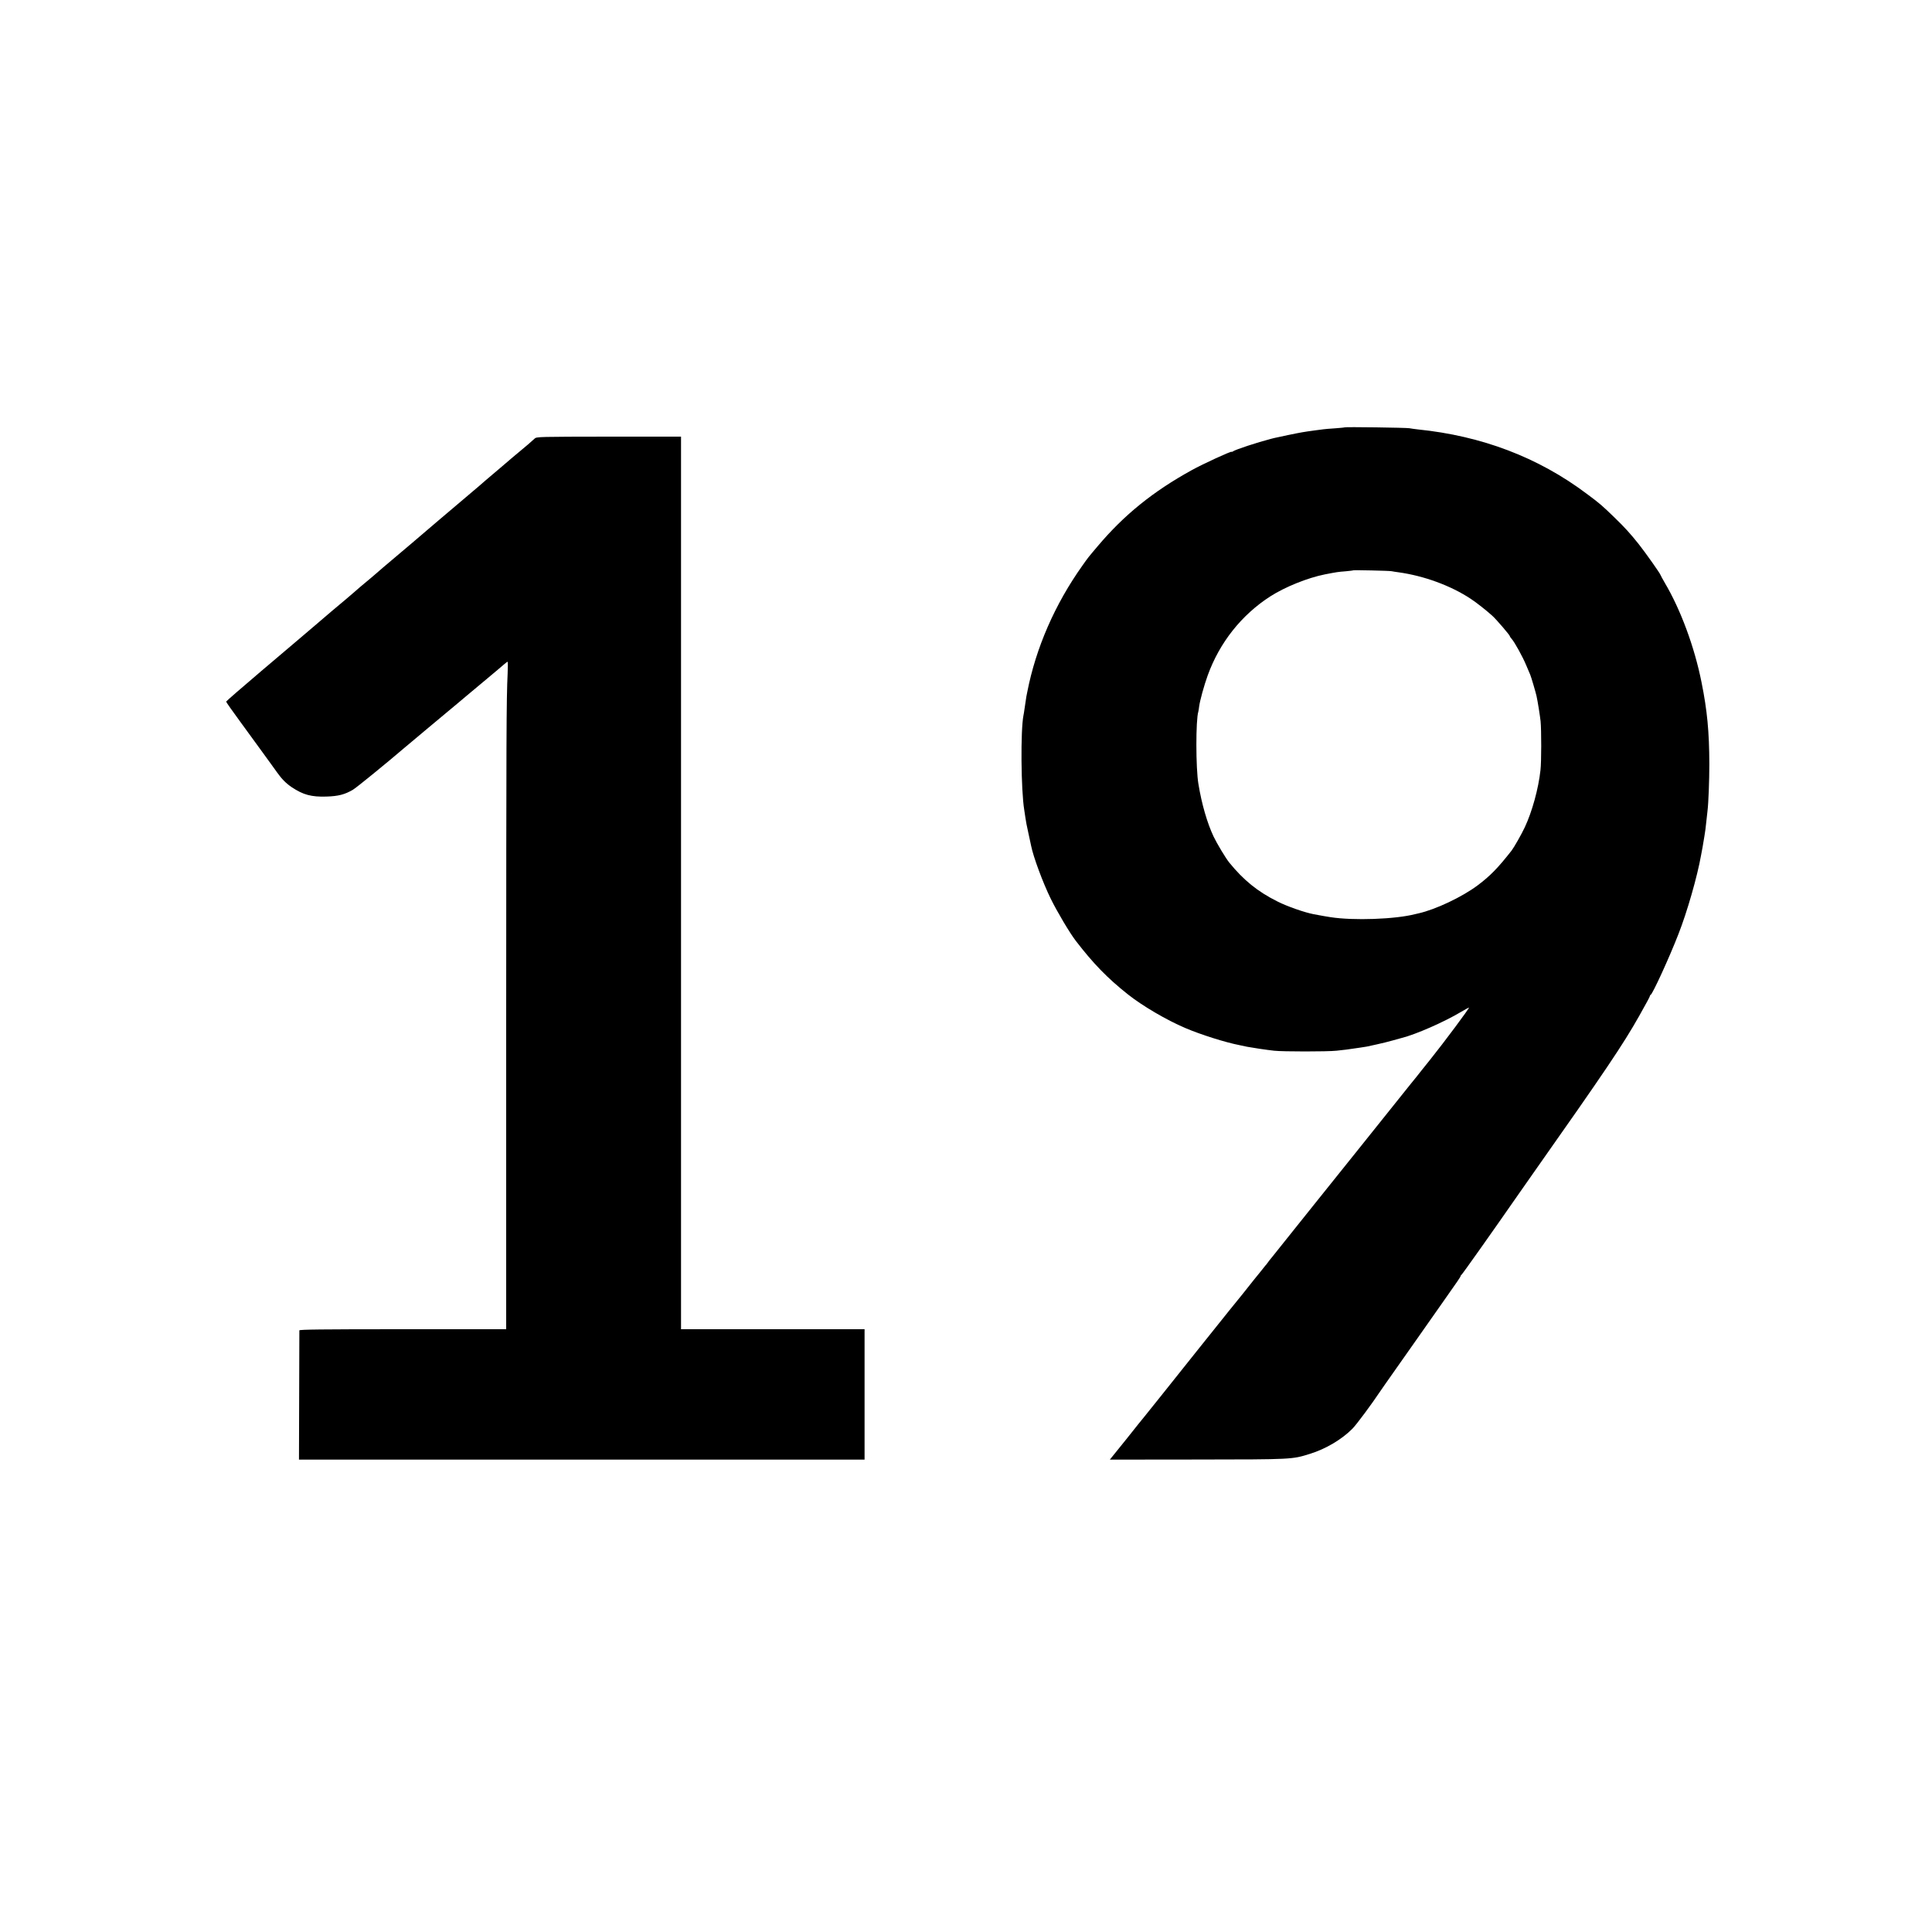 <svg version="1" xmlns="http://www.w3.org/2000/svg" width="2666.667" height="2666.667" viewBox="0 0 2000 2000"><path d="M1391.9 442.4c-.2.2-4.7.6-9.9 1-5.2.3-10.6.8-12 1-1.4.2-5.2.7-8.5 1.1-3.2.4-6.8.9-7.9 1.1-1.1.2-3.6.6-5.6.9-3.5.5-26 5.2-29.2 6-1 .3-2.6.7-3.5.9-13.2 3.4-36.8 11.1-39 12.9-.7.5-1.3.7-1.3.4 0-1.1-30 12.7-41.5 19.1-39.9 22-69.8 46.2-97 78.4-10.4 12.3-9.8 11.5-16 20.3-28.4 39.9-48.2 85.2-57.1 131-.4 2.2-.8 4.2-.9 4.5-.2.8-1.6 10.2-2.1 14-.3 1.9-.6 4.4-.9 5.5-3.1 15.4-2.6 77.4.8 98 .3 1.6.8 5.2 1.2 8 .3 2.7 1.7 9.9 3.1 16 1.3 6 2.6 11.9 2.8 13 2.2 11.3 12.2 38.3 20.3 54.8 6.5 13.3 19.8 35.7 26 43.7 17.9 23.3 32.6 38.5 53.8 55.3 15.1 12 40 26.6 59.5 34.9 15.9 6.8 41.2 14.8 56 17.7 3 .6 6.6 1.4 8 1.7 4.6.9 20.4 3.3 28 4.1 9.1 1 54.8 1 64.5 0 7.1-.7 14.7-1.7 17.5-2.2.8-.1 4-.6 7-1s6.2-.9 7-1.1c.8-.2 5.6-1.2 10.5-2.3 5-1.1 12.4-2.9 16.5-4.1 4.1-1.2 8.2-2.3 9-2.5 14.5-3.6 43.9-16.5 61.5-27 4.2-2.5 7.9-4.5 8.2-4.5 1 0-25.7 35.9-40.8 54.7-6.1 7.6-12.3 15.3-13.7 17.2-1.5 1.8-4 5-5.7 7-6.8 8.4-11.1 13.8-52.9 66.1-24 30-44.9 56.1-46.5 58-1.5 1.9-11.3 14.1-21.6 27s-20.3 25.5-22.3 27.9c-2.1 2.4-4.3 5.4-5.1 6.5-.8 1.2-1.7 2.3-2.1 2.6-.3.3-2.8 3.4-5.5 6.9-2.8 3.5-5.7 7.1-6.5 8-.8 1-3.7 4.6-6.5 8.2-2.7 3.5-5.2 6.6-5.5 6.9-.4.3-20.4 25.2-44.6 55.5-50.4 63.1-45.3 56.9-49.6 62.1-1.8 2.2-4.7 5.8-6.4 8-1.8 2.1-10.7 13.2-19.8 24.7l-16.7 20.7 90.8-.1c98.7-.1 97.8-.1 116.4-5.9 16.4-5.1 32.9-14.9 43.9-26 4.3-4.3 20.2-25.8 29-39 .5-.8 2.9-4.2 5.2-7.5 2.4-3.3 16.7-23.6 31.8-45.2 15.1-21.6 28.1-40 28.8-41 13.2-18.7 17.2-24.5 17.2-25.3 0-.4.4-1 .8-1.2.7-.2 34.1-47.5 57.8-81.6 3.3-4.8 10.5-15 15.9-22.7 75.5-107.2 93.7-134.2 110.5-164 7.3-13 11-19.8 11-20.5 0-.5.3-1 .8-1.2 2-.9 19.4-38.8 28.7-62.8 9-22.9 19.6-59.9 23.4-81.5.6-3.3 1.3-7.1 1.6-8.5.3-1.4.7-4.1 1-6 .3-1.9.7-4.6 1-6 .6-3.1 1.3-8.8 2.1-16.5.3-3.3.8-7.4 1-9 1-8 1.9-31.9 1.9-48.5-.1-33.5-2.2-55.5-8.1-84.8-7.3-36.5-21.6-75.2-38.1-103-2.3-4.1-4.3-7.6-4.3-7.9 0-1.1-15.6-23.2-22.5-31.9-8.9-11.2-14.7-17.5-25-27.5-13.1-12.7-15.4-14.7-29-24.8-50.2-37.7-108.7-59.9-175-66.6-3.3-.4-7.1-.9-8.5-1.2-2.9-.6-66.5-1.5-67.1-.9zm48.6 148.9c1.1.3 4.3.7 7 1.1 26.4 3.6 54.3 13.8 75 27.5 5.8 3.8 15.6 11.5 22.4 17.6 4 3.6 18.1 20 18.1 21.1 0 .4.9 1.7 1.9 2.8 2.9 3.2 11.4 18.5 15 27.2 1.8 4.4 3.7 8.8 4.2 9.9.9 2 5.7 18.3 6.5 22 1.3 5.9 3.5 19.9 4.2 26 .9 9.2.9 42.2-.1 50.7-2.1 19.3-8.7 43.2-16.3 59.3-3.2 6.9-11.2 20.9-13.6 24-14.1 18-22 26.1-35 35.9-16.1 12.1-43.6 25.1-61.3 29.1-.5.1-2.1.5-3.5.8-20.5 5.3-63.9 6.9-88 3.1-3.1-.4-9.3-1.6-17-3-9.5-1.8-27.6-8.1-37.8-13.3-20.4-10.2-34.9-22-49.7-40.2-3.7-4.6-12.6-19.4-16.2-26.9-6.6-14-12.3-33.6-15.7-54.4-2.8-16.4-2.8-66.5-.1-74.9.2-.7.6-3.2.9-5.7.8-5.9 5-21.3 8.8-31.8 12.3-34 34.9-62.5 64.6-81.7 15.4-9.9 38.7-19.3 56.7-22.9 12.4-2.4 13.5-2.6 21.5-3.2 4.1-.4 7.7-.8 7.8-1 .6-.4 37.3.4 39.7.9zM553.5 454c-2.4 2.3-10.3 9.1-16.9 14.5-2.7 2.2-5.4 4.5-6 5-.6.6-5.6 4.8-11.1 9.5-5.5 4.6-12.9 10.9-16.5 14-3.6 3.2-9.9 8.6-14.1 12.1-14.4 12.1-32.4 27.4-35.4 30-3.5 3.1-50.3 42.9-57.1 48.5-2.6 2.2-5.3 4.5-6.1 5.3-.8.7-3.3 2.9-5.6 4.8-10.7 8.9-14.5 12.1-19.2 16.3-2.8 2.5-6.2 5.4-7.6 6.5-5.6 4.7-14.4 12-14.9 12.5-.3.3-6.8 5.9-14.5 12.4s-15.9 13.5-18.2 15.5c-2.3 2-20.4 17.3-40.2 34.1-19.8 16.8-36 30.9-36 31.3-.1.4 6.7 10.1 15.1 21.5 8.3 11.4 17.9 24.5 21.2 29.1 3.4 4.6 7.8 10.7 9.8 13.5 2.1 2.8 5.1 7 6.7 9.3 4.8 6.8 9.3 11.3 15.1 15.2 11.8 7.9 20.4 10.2 36 9.7 12.3-.4 18.9-2.1 27.4-7.1 3.6-2.1 35.2-27.9 52.6-42.8 1.4-1.2 12-10.1 23.5-19.7 11.6-9.6 21.9-18.2 23-19.2 1.1-.9 5.2-4.3 9-7.5 3.9-3.2 8.1-6.8 9.5-8 1.4-1.2 10.2-8.5 19.5-16.3 9.4-7.8 18.2-15.3 19.7-16.6 1.5-1.3 3-2.4 3.3-2.4.3 0 .3 5.5 0 12.2-1.3 28-1.4 57-1.5 361V1376H417c-84.9 0-107 .3-107.1 1.2 0 .7-.1 31.1-.2 67.6l-.2 66.2H895v-135H705V452h-74.7c-72.2.1-74.9.1-76.8 2z"/></svg>